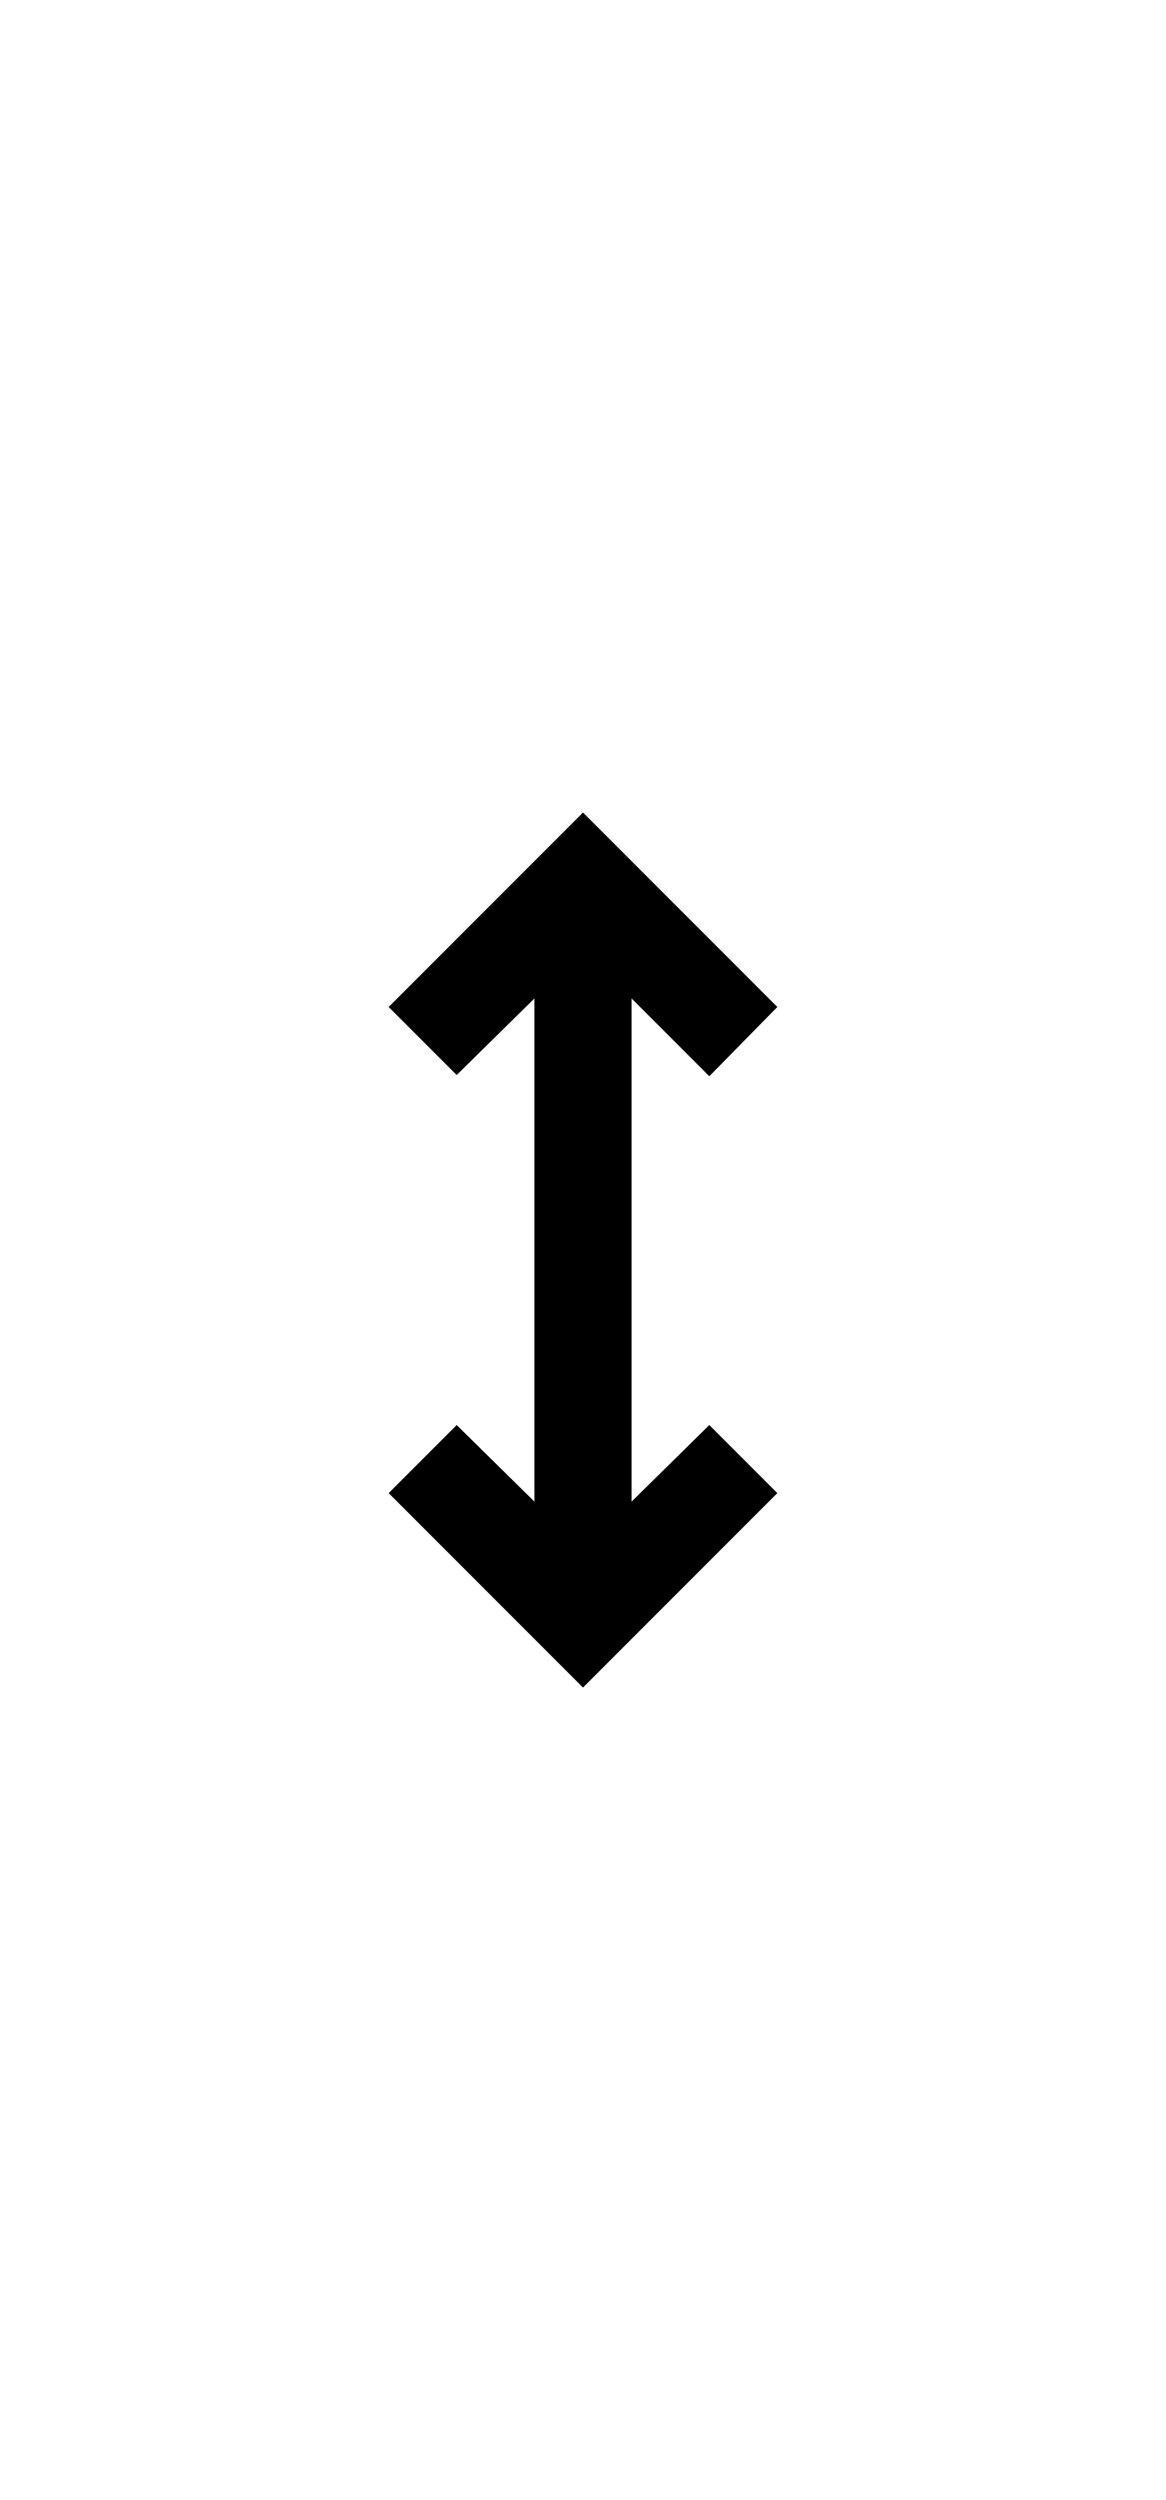 <svg xmlns="http://www.w3.org/2000/svg" height="24px" viewBox="0 -960 960 960" width=".7em" fill="#000"><path d="M480-120 320-280l56-56 64 63v-414l-64 63-56-56 160-160 160 160-56 57-64-64v414l64-63 56 56-160 160Z"/></svg>